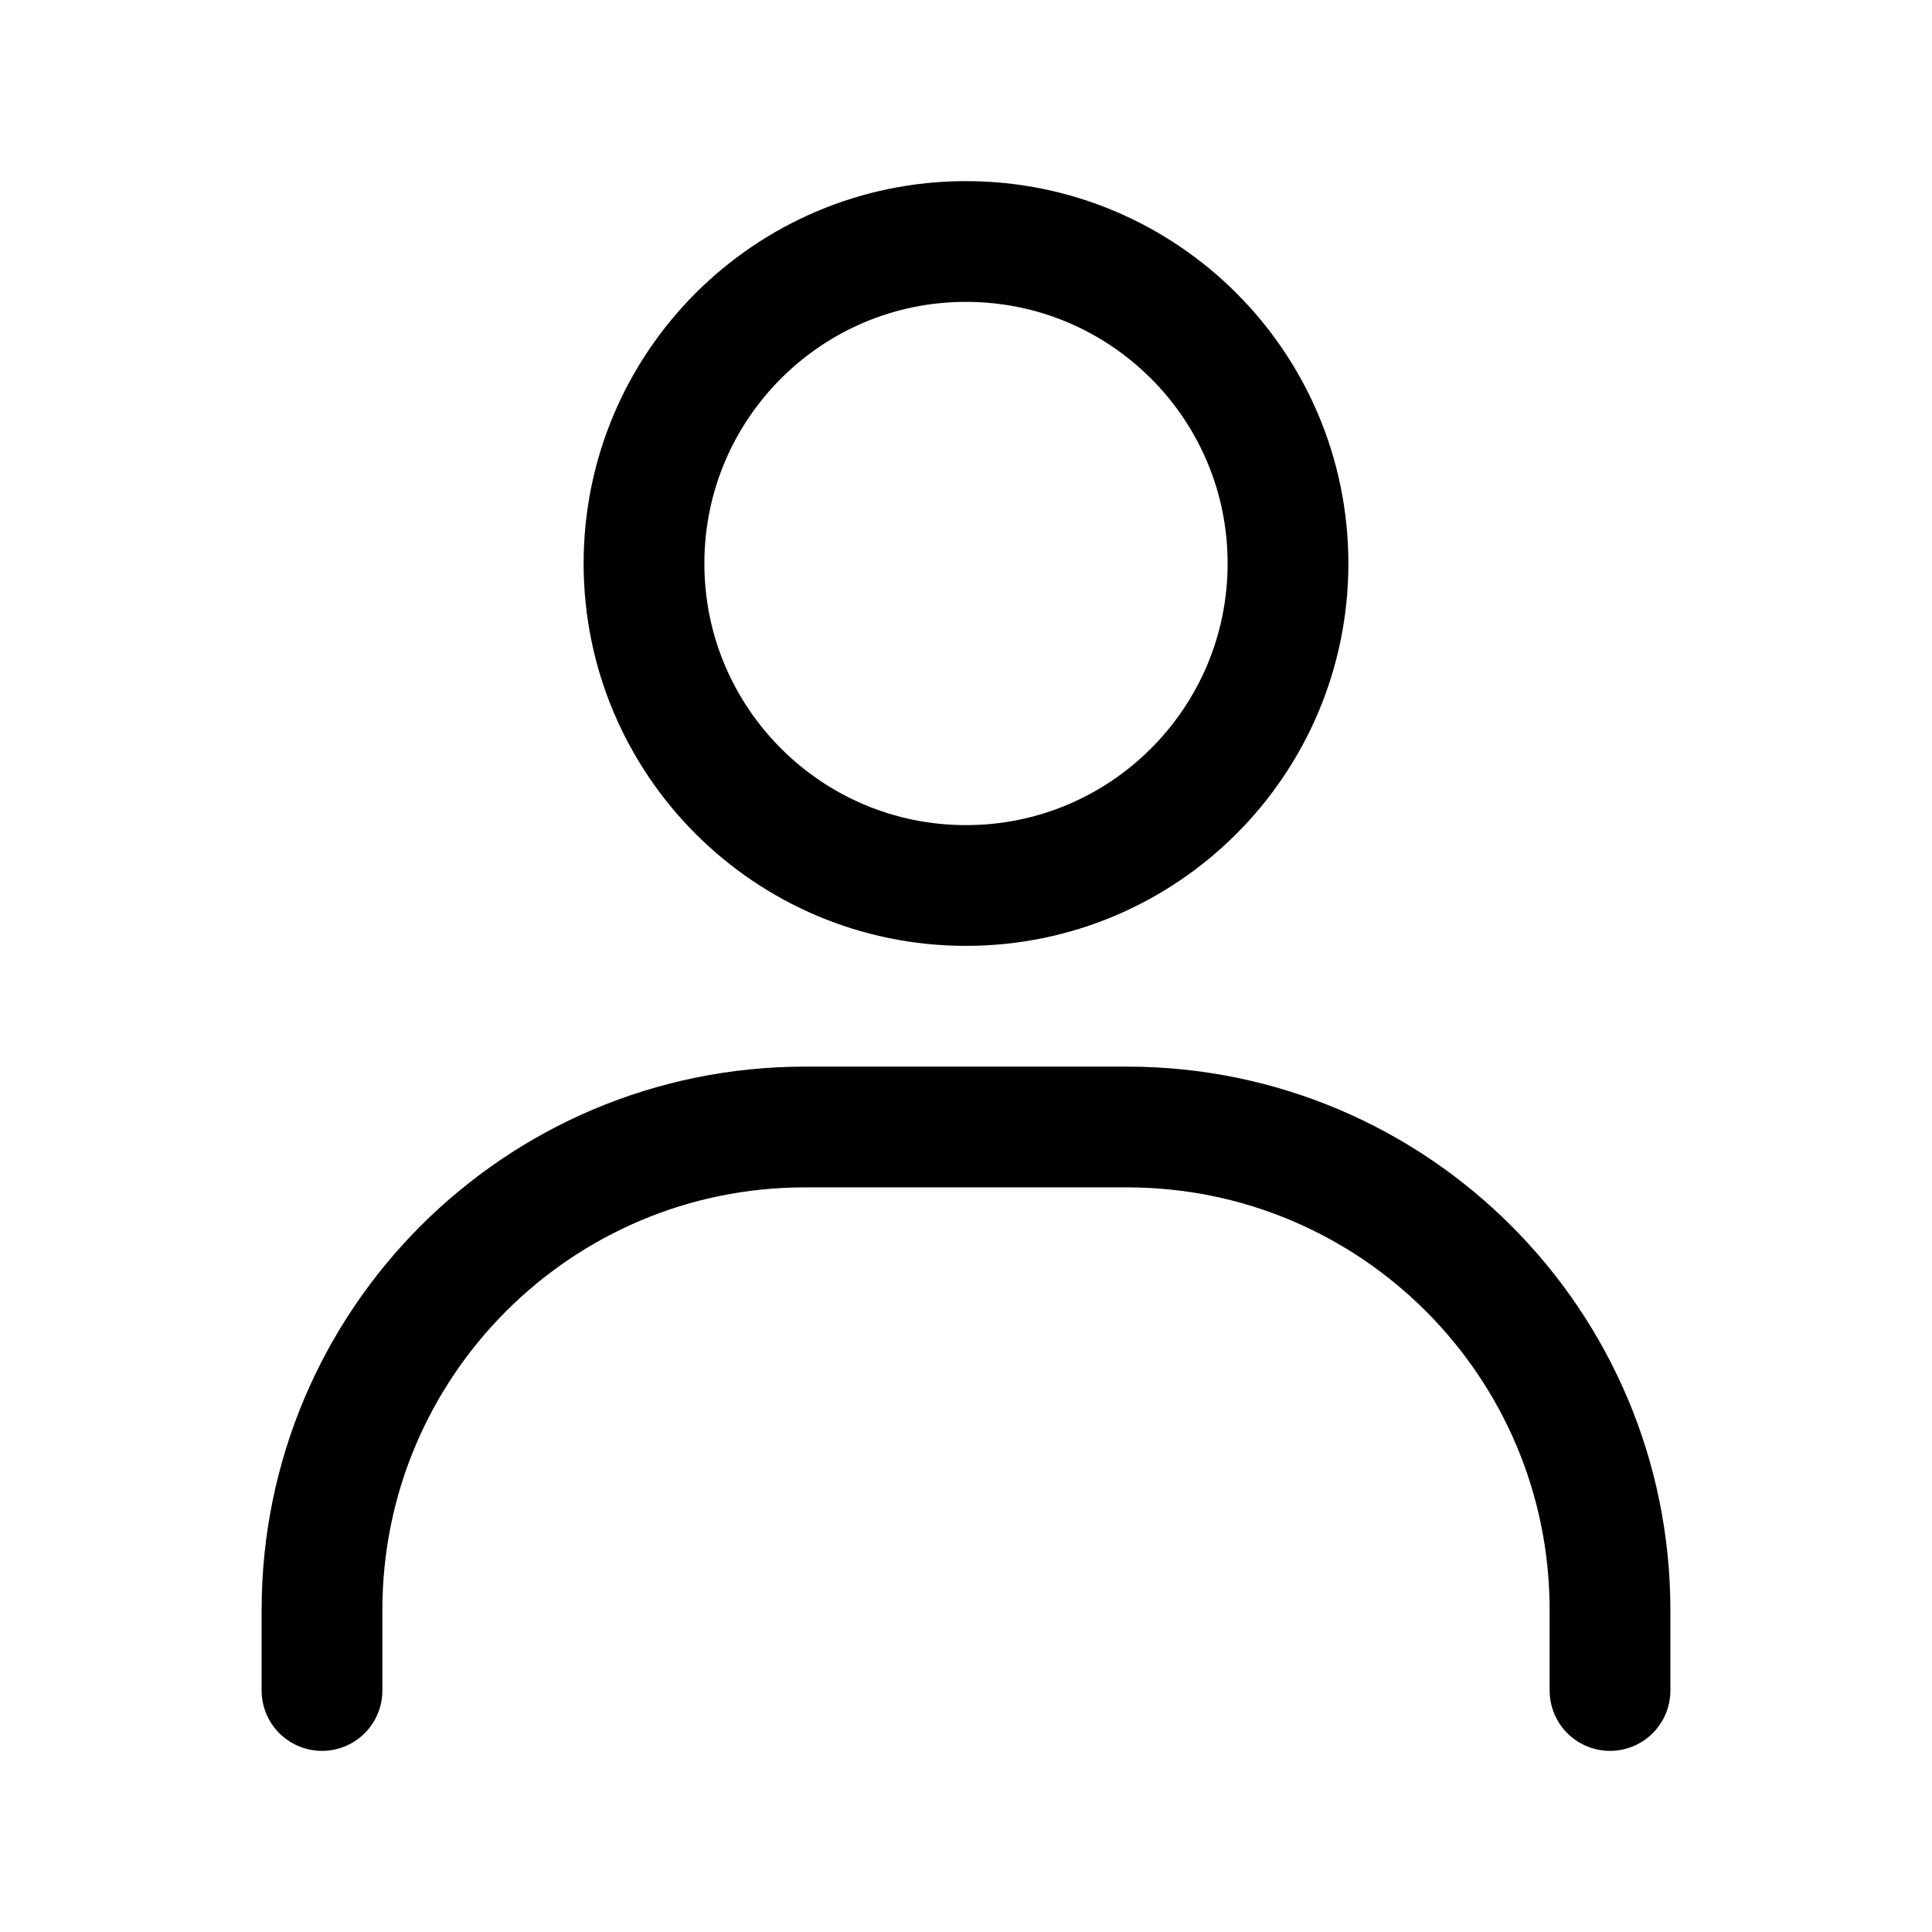 <svg width="24" height="24" viewBox="0 0 24 24" fill="none" xmlns="http://www.w3.org/2000/svg">
<g id="gg:menu-left-alt">
<g id="Group">
<path id="Vector" d="M4 21V20C4 16.686 6.686 14 10 14H14C17.314 14 20 16.686 20 20V21" stroke="black" stroke-width="1.5" stroke-linecap="round"></path>
<path id="Vector_2" d="M12 11C9.791 11 8 9.209 8 7C8 4.791 9.791 3 12 3C14.209 3 16 4.791 16 7C16 9.209 14.209 11 12 11Z" stroke="black" stroke-width="1.5" stroke-linecap="round"></path>
</g>
</g>
</svg>
